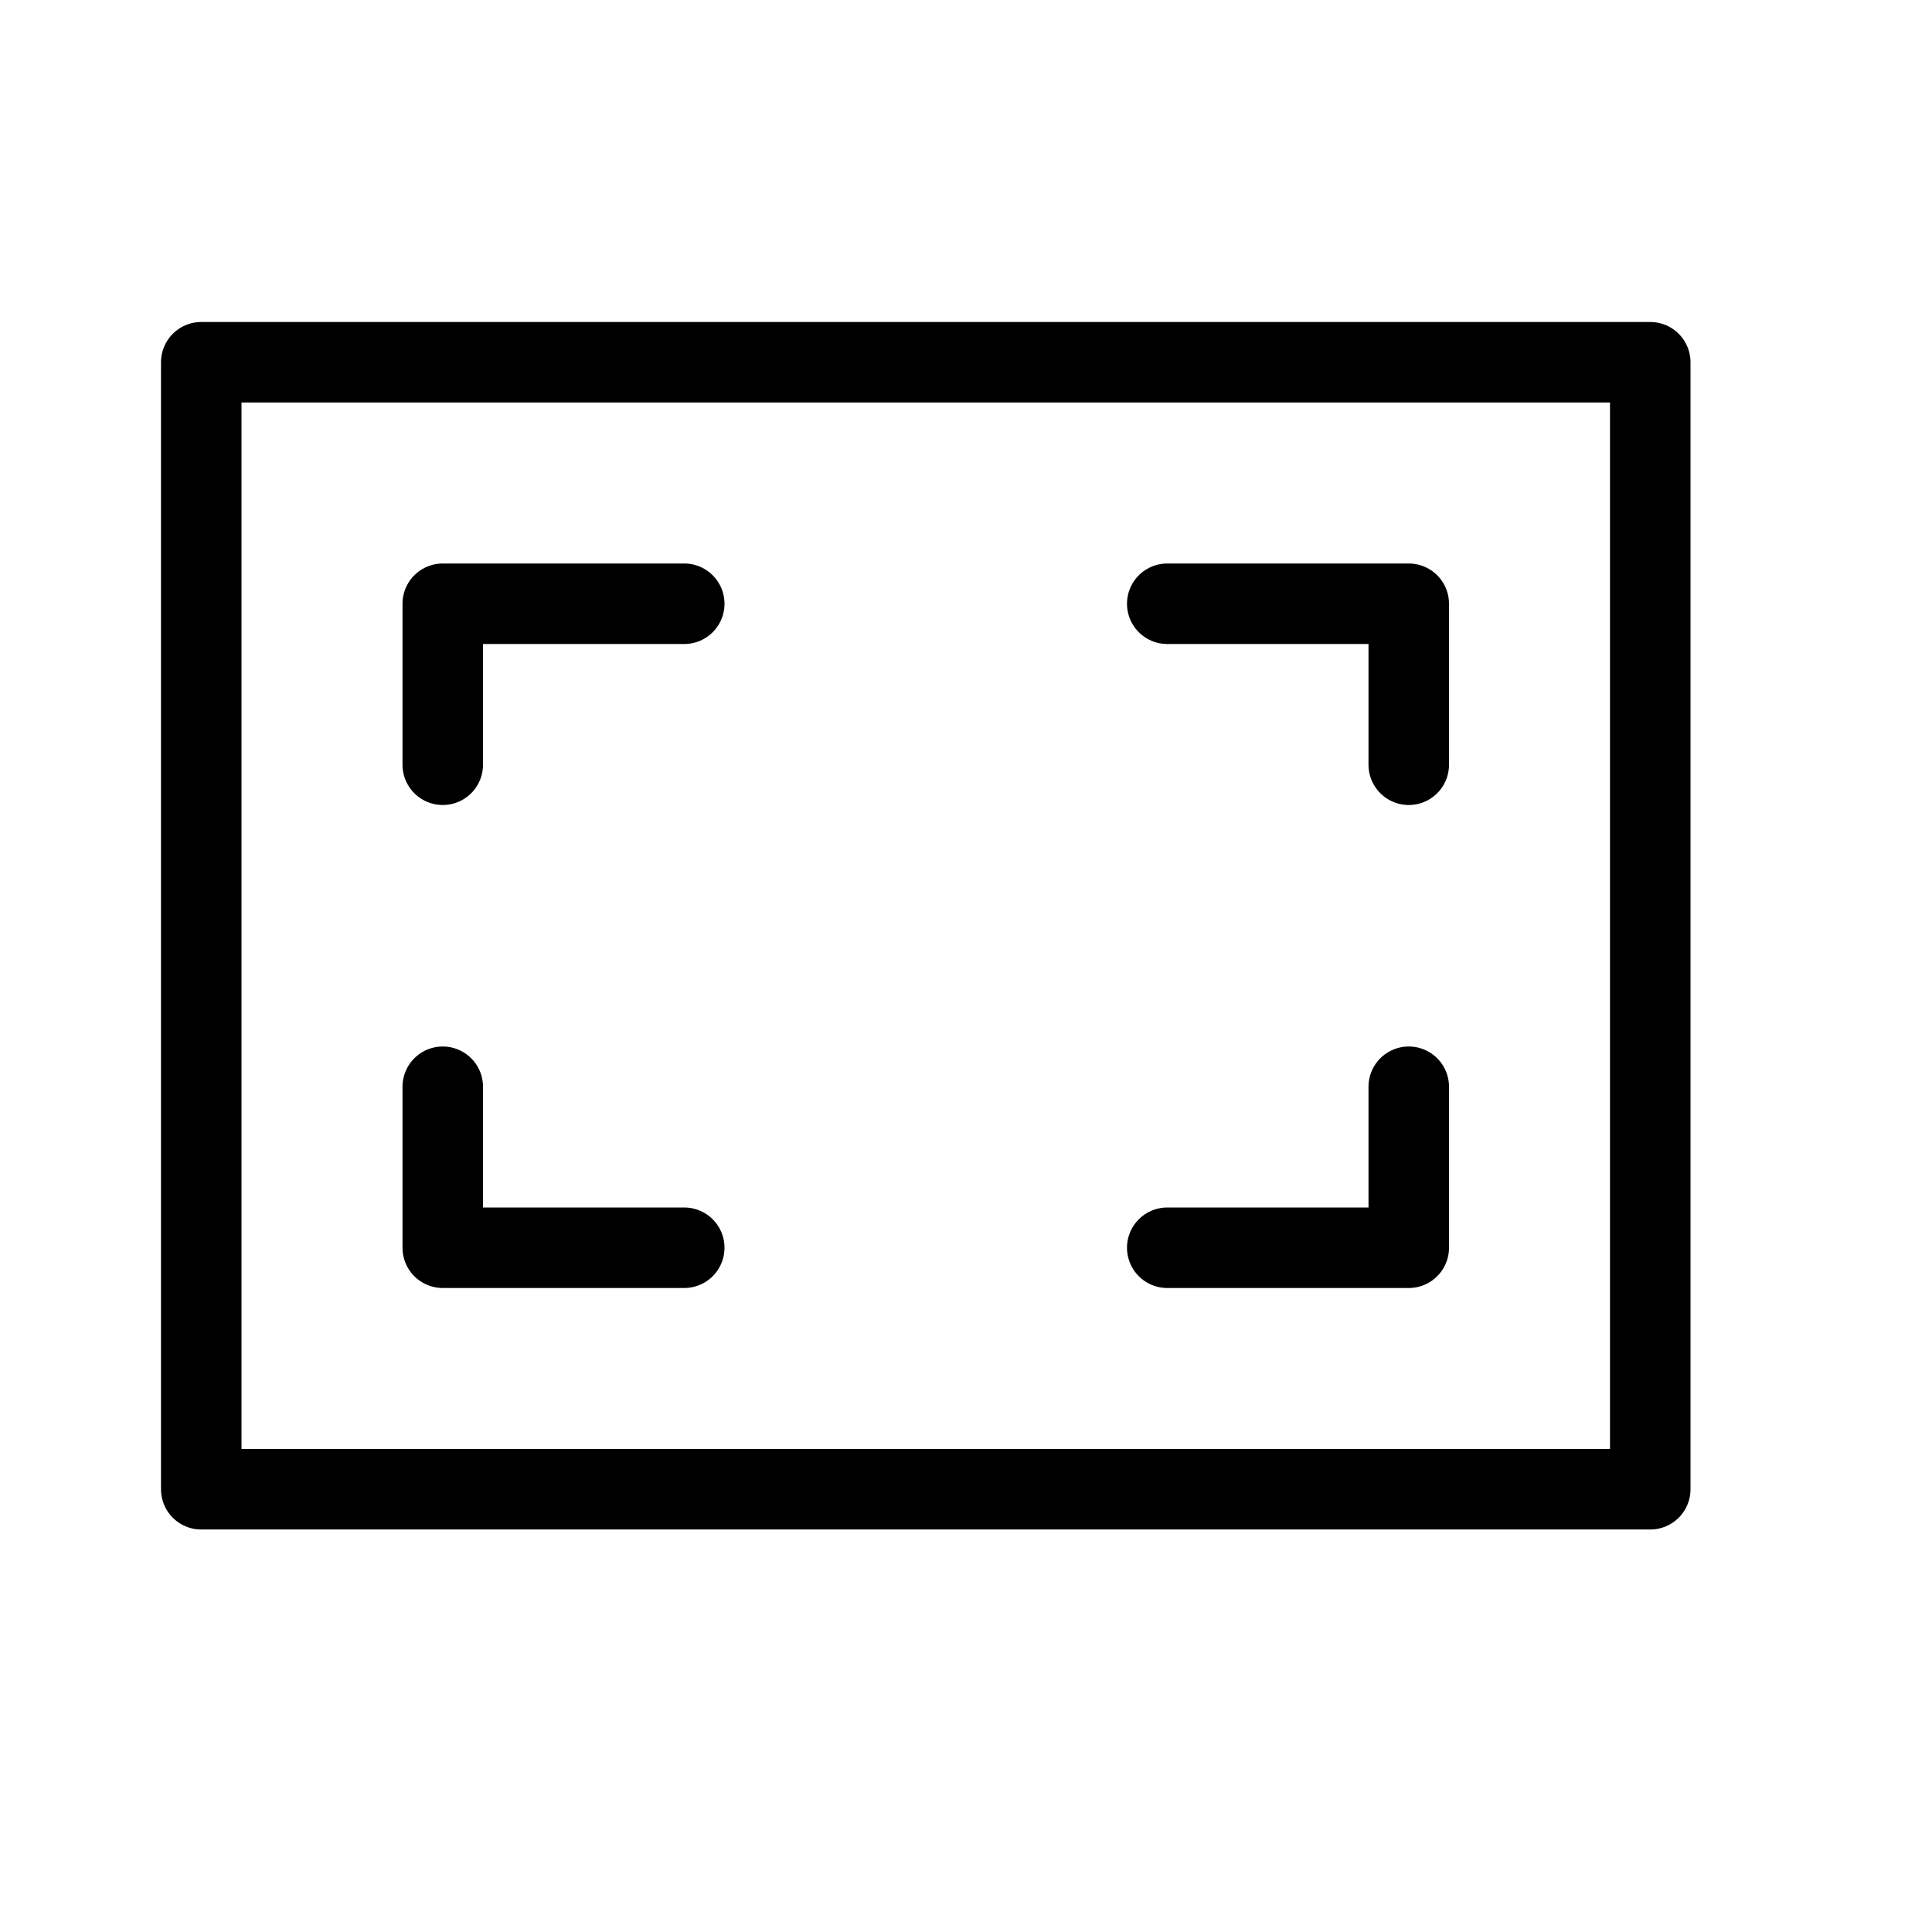 <svg height="24" viewBox="0 0 24 24" width="24" xmlns="http://www.w3.org/2000/svg"><path d="m17.5 9.5v-2h-3m-9 6v2h3m-3-6v-2h3m-6-3h18v14h-18zm15 9v2h-3" fill="none" stroke="#000" stroke-linecap="round" stroke-linejoin="round"/></svg>